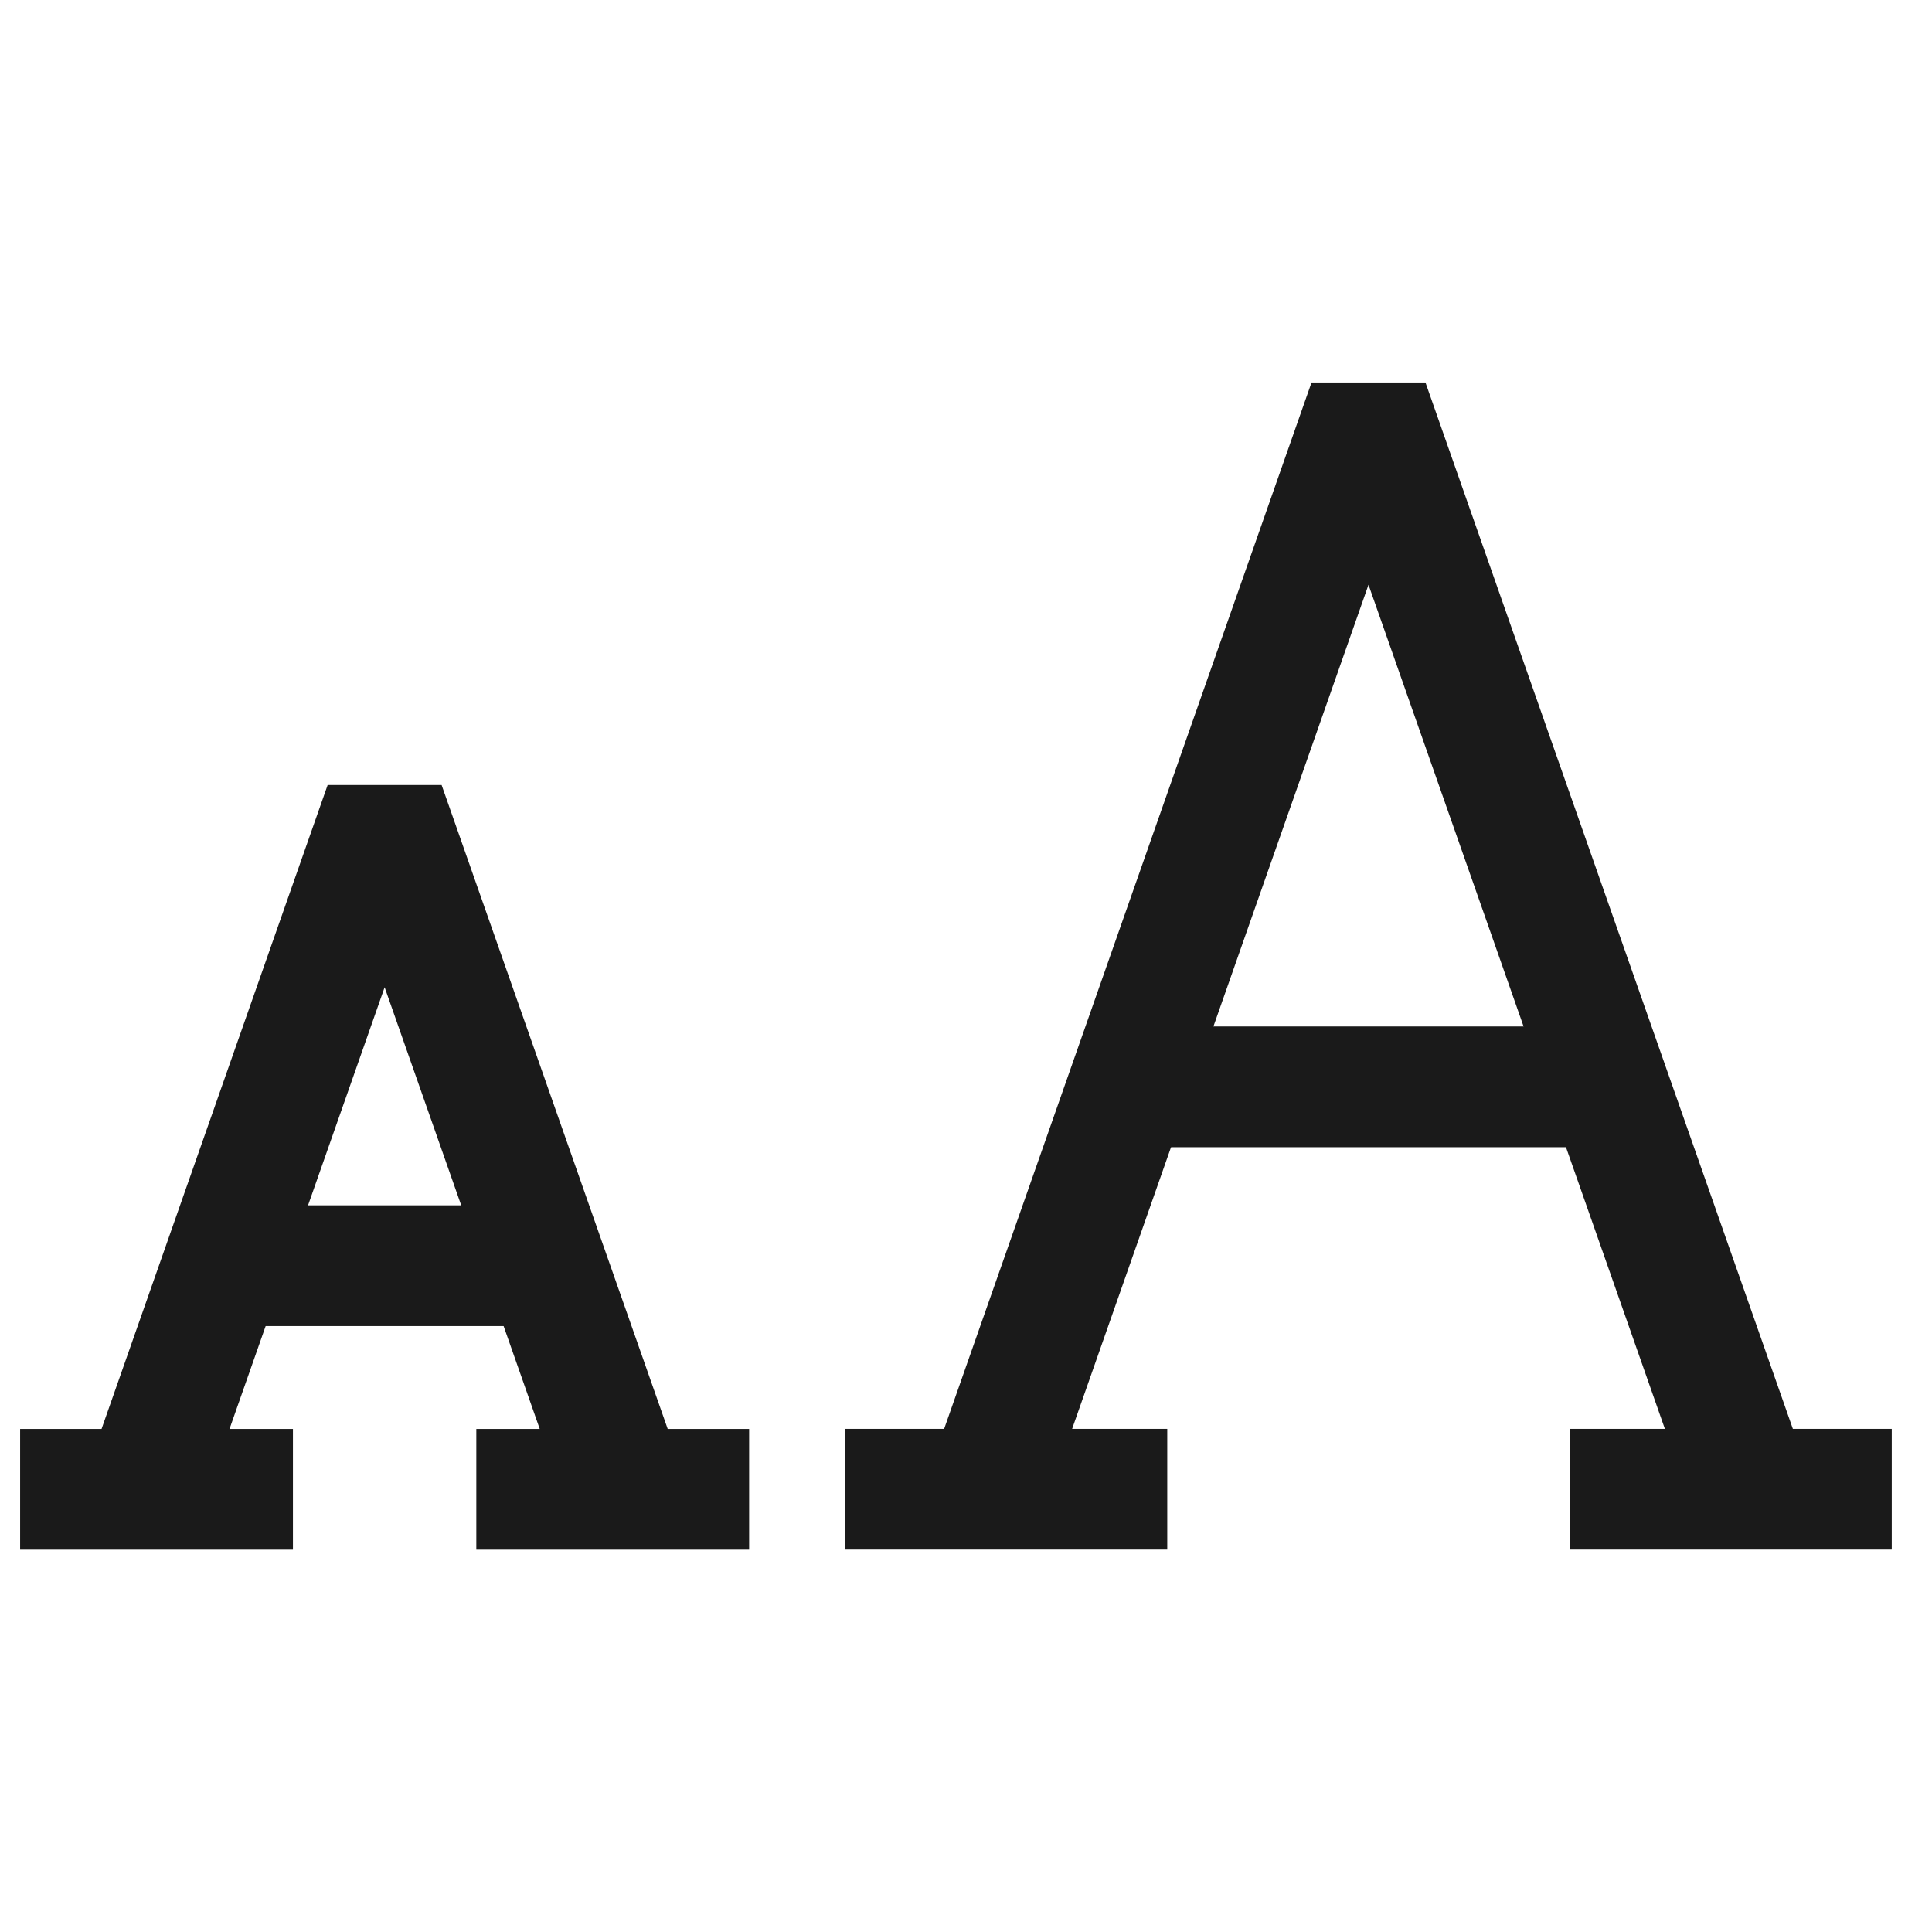 <svg width="24" height="24" viewBox="0 0 24 24" fill="none" xmlns="http://www.w3.org/2000/svg">
<g clip-path="url(#clip0)">
<path d="M12.259 18.503L17 5L21.741 18.503" stroke="#1A1A1A" stroke-width="1.5" stroke-linejoin="bevel"/>
<path d="M10.5 18.5H14.5" stroke="#1A1A1A" stroke-width="1.5"/>
<path d="M19.5 18.5H23.5" stroke="#1A1A1A" stroke-width="1.5"/>
<path d="M14.321 13.501H19.679" stroke="#1A1A1A" stroke-width="1.5"/>
<path d="M4.778 10L5.486 9.752L4.07 9.752L4.778 10ZM4.07 10.248L7.056 18.751L8.471 18.254L5.486 9.752L4.07 10.248ZM4.07 9.752L1.085 18.254L2.5 18.751L5.486 10.248L4.07 9.752Z" fill="#1A1A1A"/>
<path d="M1 18.501H2.889" stroke="#1A1A1A" stroke-width="1.5" stroke-linecap="square"/>
<path d="M6.667 18.501H8.556" stroke="#1A1A1A" stroke-width="1.5" stroke-linecap="square"/>
<path d="M3 15.723H6.5" stroke="#1A1A1A" stroke-width="1.5"/>
</g>
<defs>
<clipPath id="clip0">
<path d="M0 0H24V24H0V0Z" fill="white"/>
</clipPath>
</defs>
</svg>
